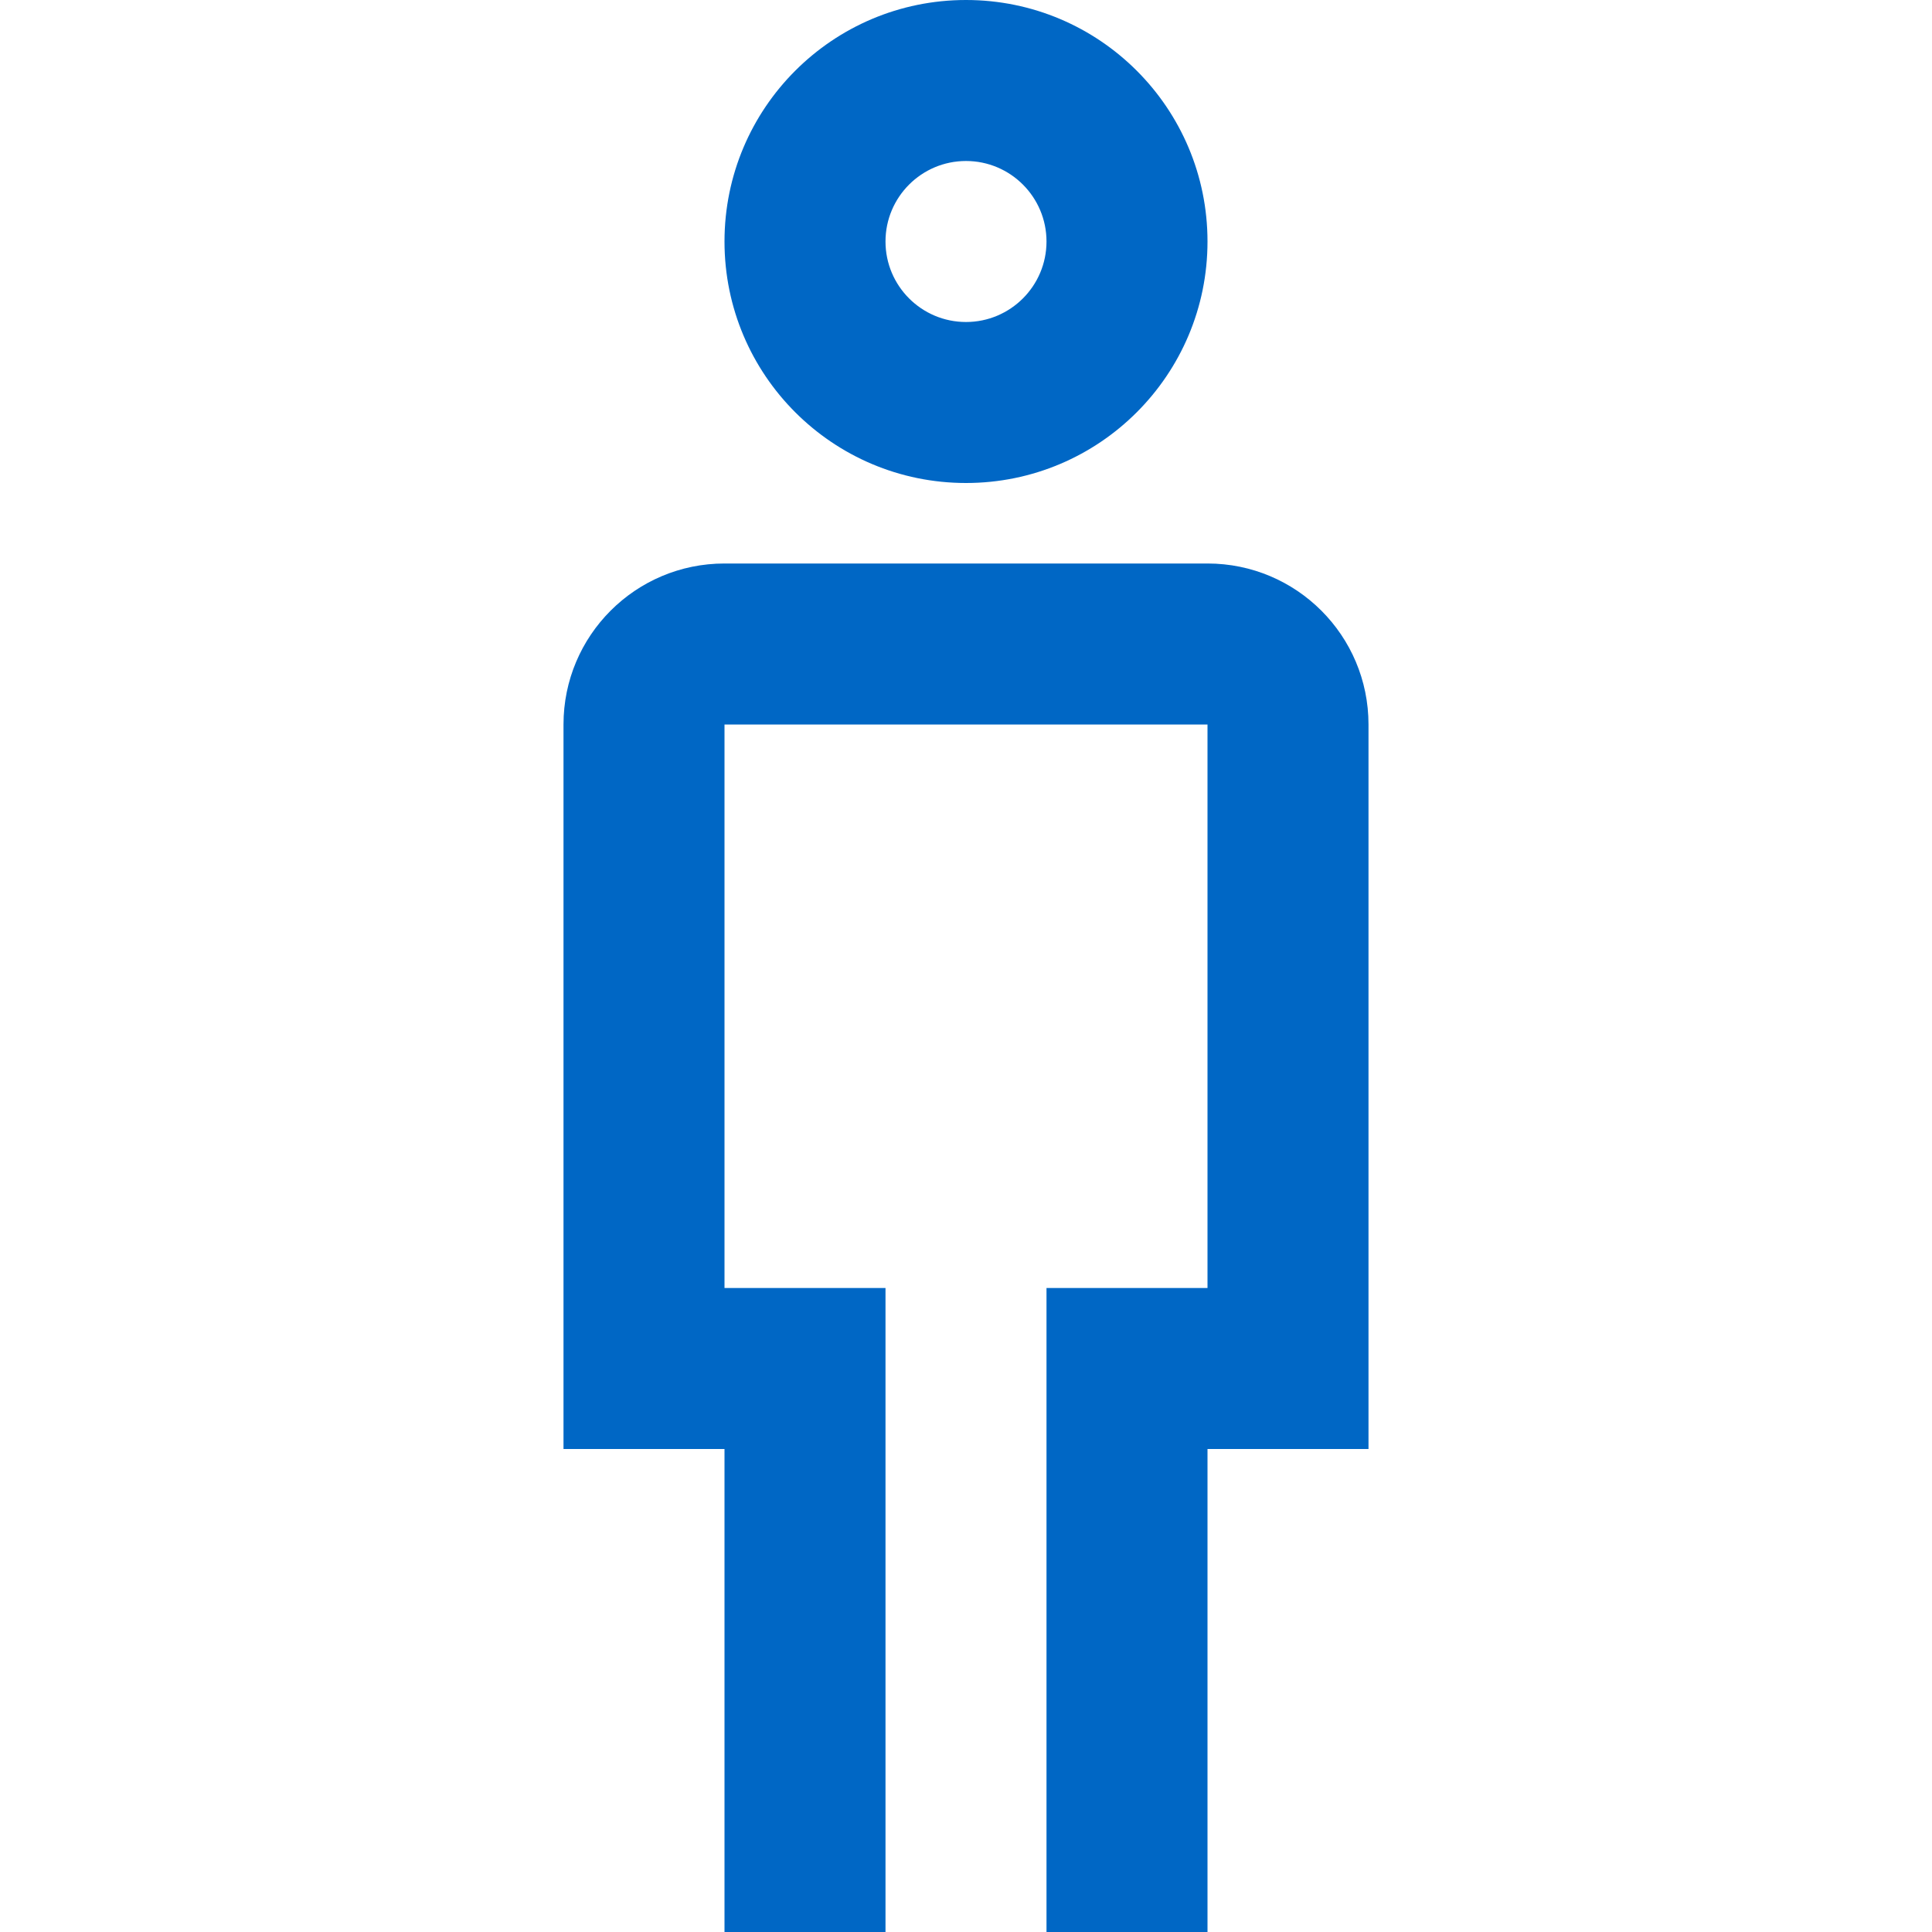 <svg id="MaleBlue" width="24" height="24" viewBox="0 0 24 24" fill="none" xmlns="http://www.w3.org/2000/svg">
<path fill-rule="evenodd" clip-rule="evenodd" d="M13 3C13 3.552 12.552 4 12 4C11.448 4 11 3.552 11 3C11 2.448 11.448 2 12 2C12.552 2 13 2.448 13 3ZM15 3C15 4.657 13.657 6 12 6C10.343 6 9 4.657 9 3C9 1.343 10.343 0 12 0C13.657 0 15 1.343 15 3ZM9 7C7.895 7 7 7.895 7 9V18H9V24H11V16H9V9H15V16H13V24H15V18H17V9C17 7.895 16.105 7 15 7H9Z" fill="#0067C5"/>
</svg>
